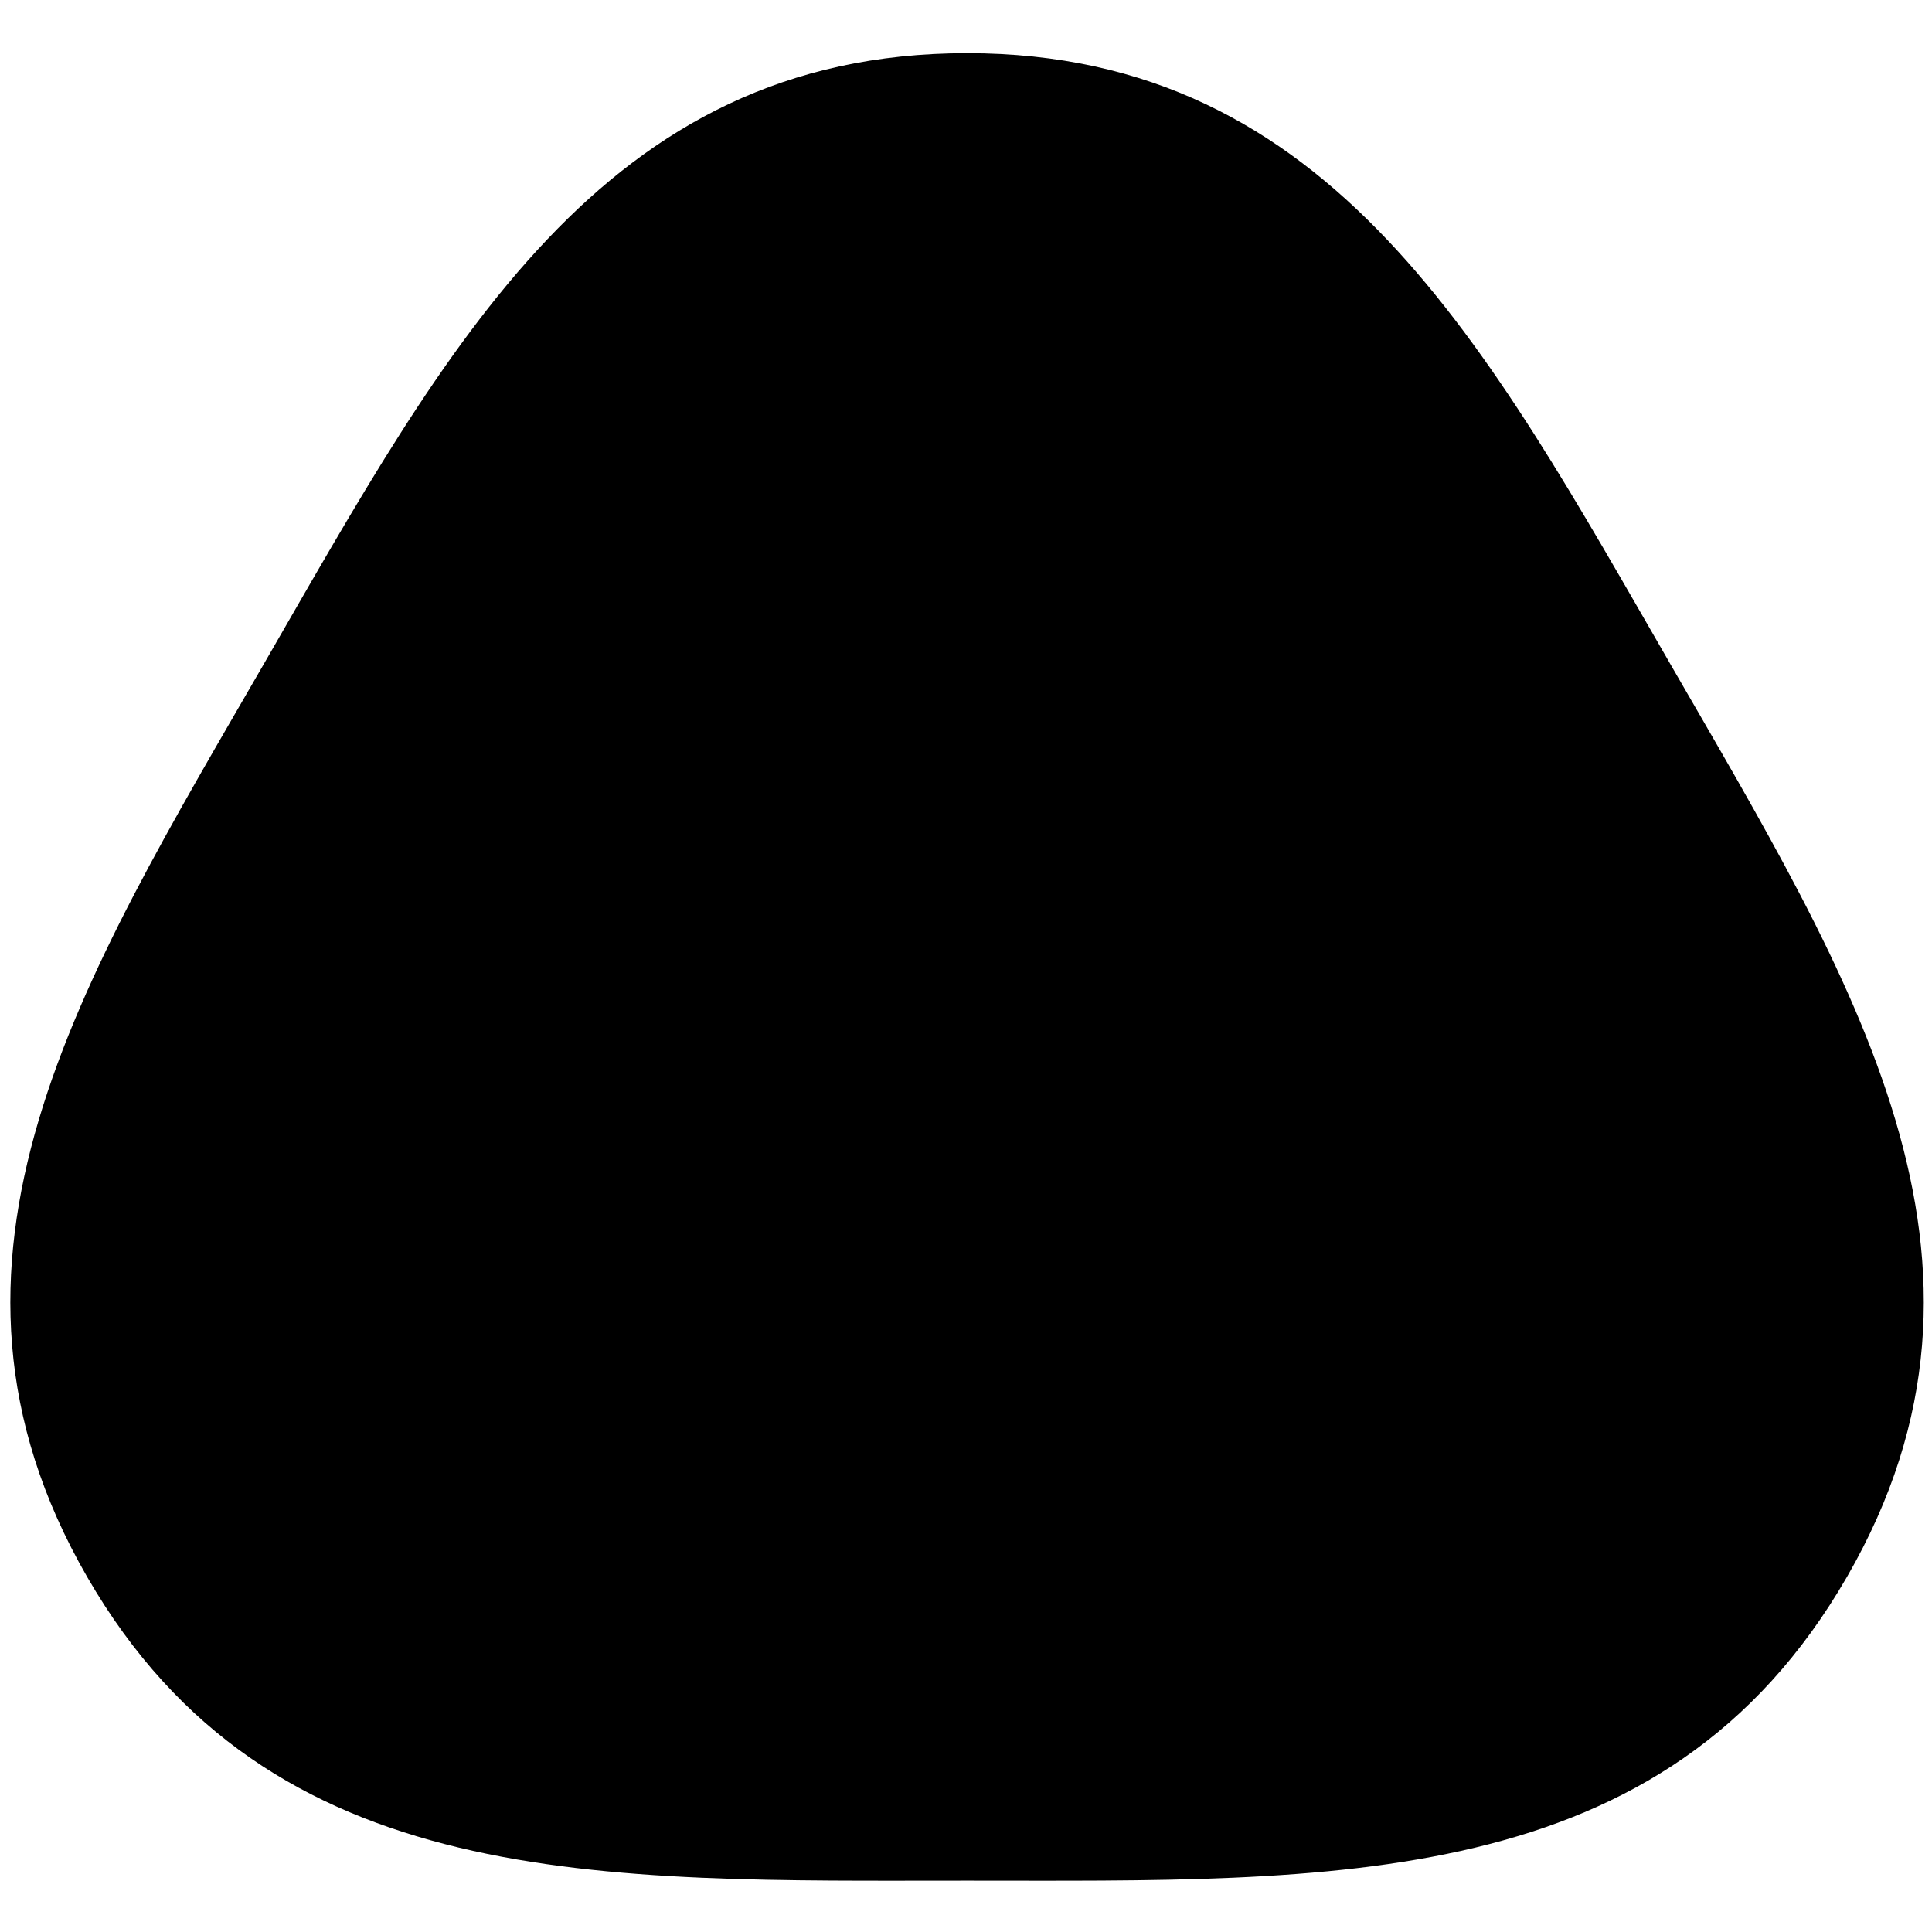<?xml version="1.0" encoding="UTF-8" standalone="no"?>
<!-- Created with Inkscape (http://www.inkscape.org/) -->

<svg
   width="256"
   height="256"
   viewBox="0 0 67.733 67.733"
   version="1.1"
   id="svg5"
   inkscape:version="1.1.1 (3bf5ae0d25, 2021-09-20)"
   sodipodi:docname="r3.svg"
   xmlns:inkscape="http://www.inkscape.org/namespaces/inkscape"
   xmlns:sodipodi="http://sodipodi.sourceforge.net/DTD/sodipodi-0.dtd"
   xmlns="http://www.w3.org/2000/svg"
   xmlns:svg="http://www.w3.org/2000/svg">
  <sodipodi:namedview
     id="namedview7"
     pagecolor="#ffffff"
     bordercolor="#666666"
     borderopacity="1.0"
     inkscape:pageshadow="2"
     inkscape:pageopacity="0.0"
     inkscape:pagecheckerboard="0"
     inkscape:document-units="mm"
     showgrid="false"
     units="px"
     width="256px"
     inkscape:zoom="1.9981322"
     inkscape:cx="170.15891"
     inkscape:cy="134.87596"
     inkscape:window-width="1912"
     inkscape:window-height="1008"
     inkscape:window-x="0"
     inkscape:window-y="34"
     inkscape:window-maximized="1"
     inkscape:current-layer="layer1" />
  <defs
     id="defs2" />
  <g
     inkscape:label="图层 1"
     inkscape:groupmode="layer"
     id="layer1">
    <path
       sodipodi:type="star"
       style="fill:#000000;stroke-width:1.067;stroke-linecap:round"
       id="path2188"
       inkscape:flatsided="false"
       sodipodi:sides="3"
       sodipodi:cx="107.57226"
       sodipodi:cy="109.63709"
       sodipodi:r1="140.22366"
       sodipodi:r2="112.01585"
       sodipodi:arg1="0.52359878"
       sodipodi:arg2="1.5707963"
       inkscape:rounded="0.392707"
       inkscape:randomized="0"
       d="m 229.01,179.749 c -25.224,43.69 -70.989,41.904 -121.437,41.904 -50.449,0 -96.213,1.786 -121.437,-41.904 -25.224,-43.69 -0.796,-82.43 24.429,-126.12 25.224,-43.69 46.56,-84.216 97.009,-84.216 50.449,-1e-6 71.784,40.526 97.009,84.216 25.224,43.69 49.653,82.43 24.429,126.12 z"
       transform="matrix(0.254,0,0,0.254,6.58,9.633)"
       inkscape:transform-center-y="-3.5762303" />
  </g>
</svg>
